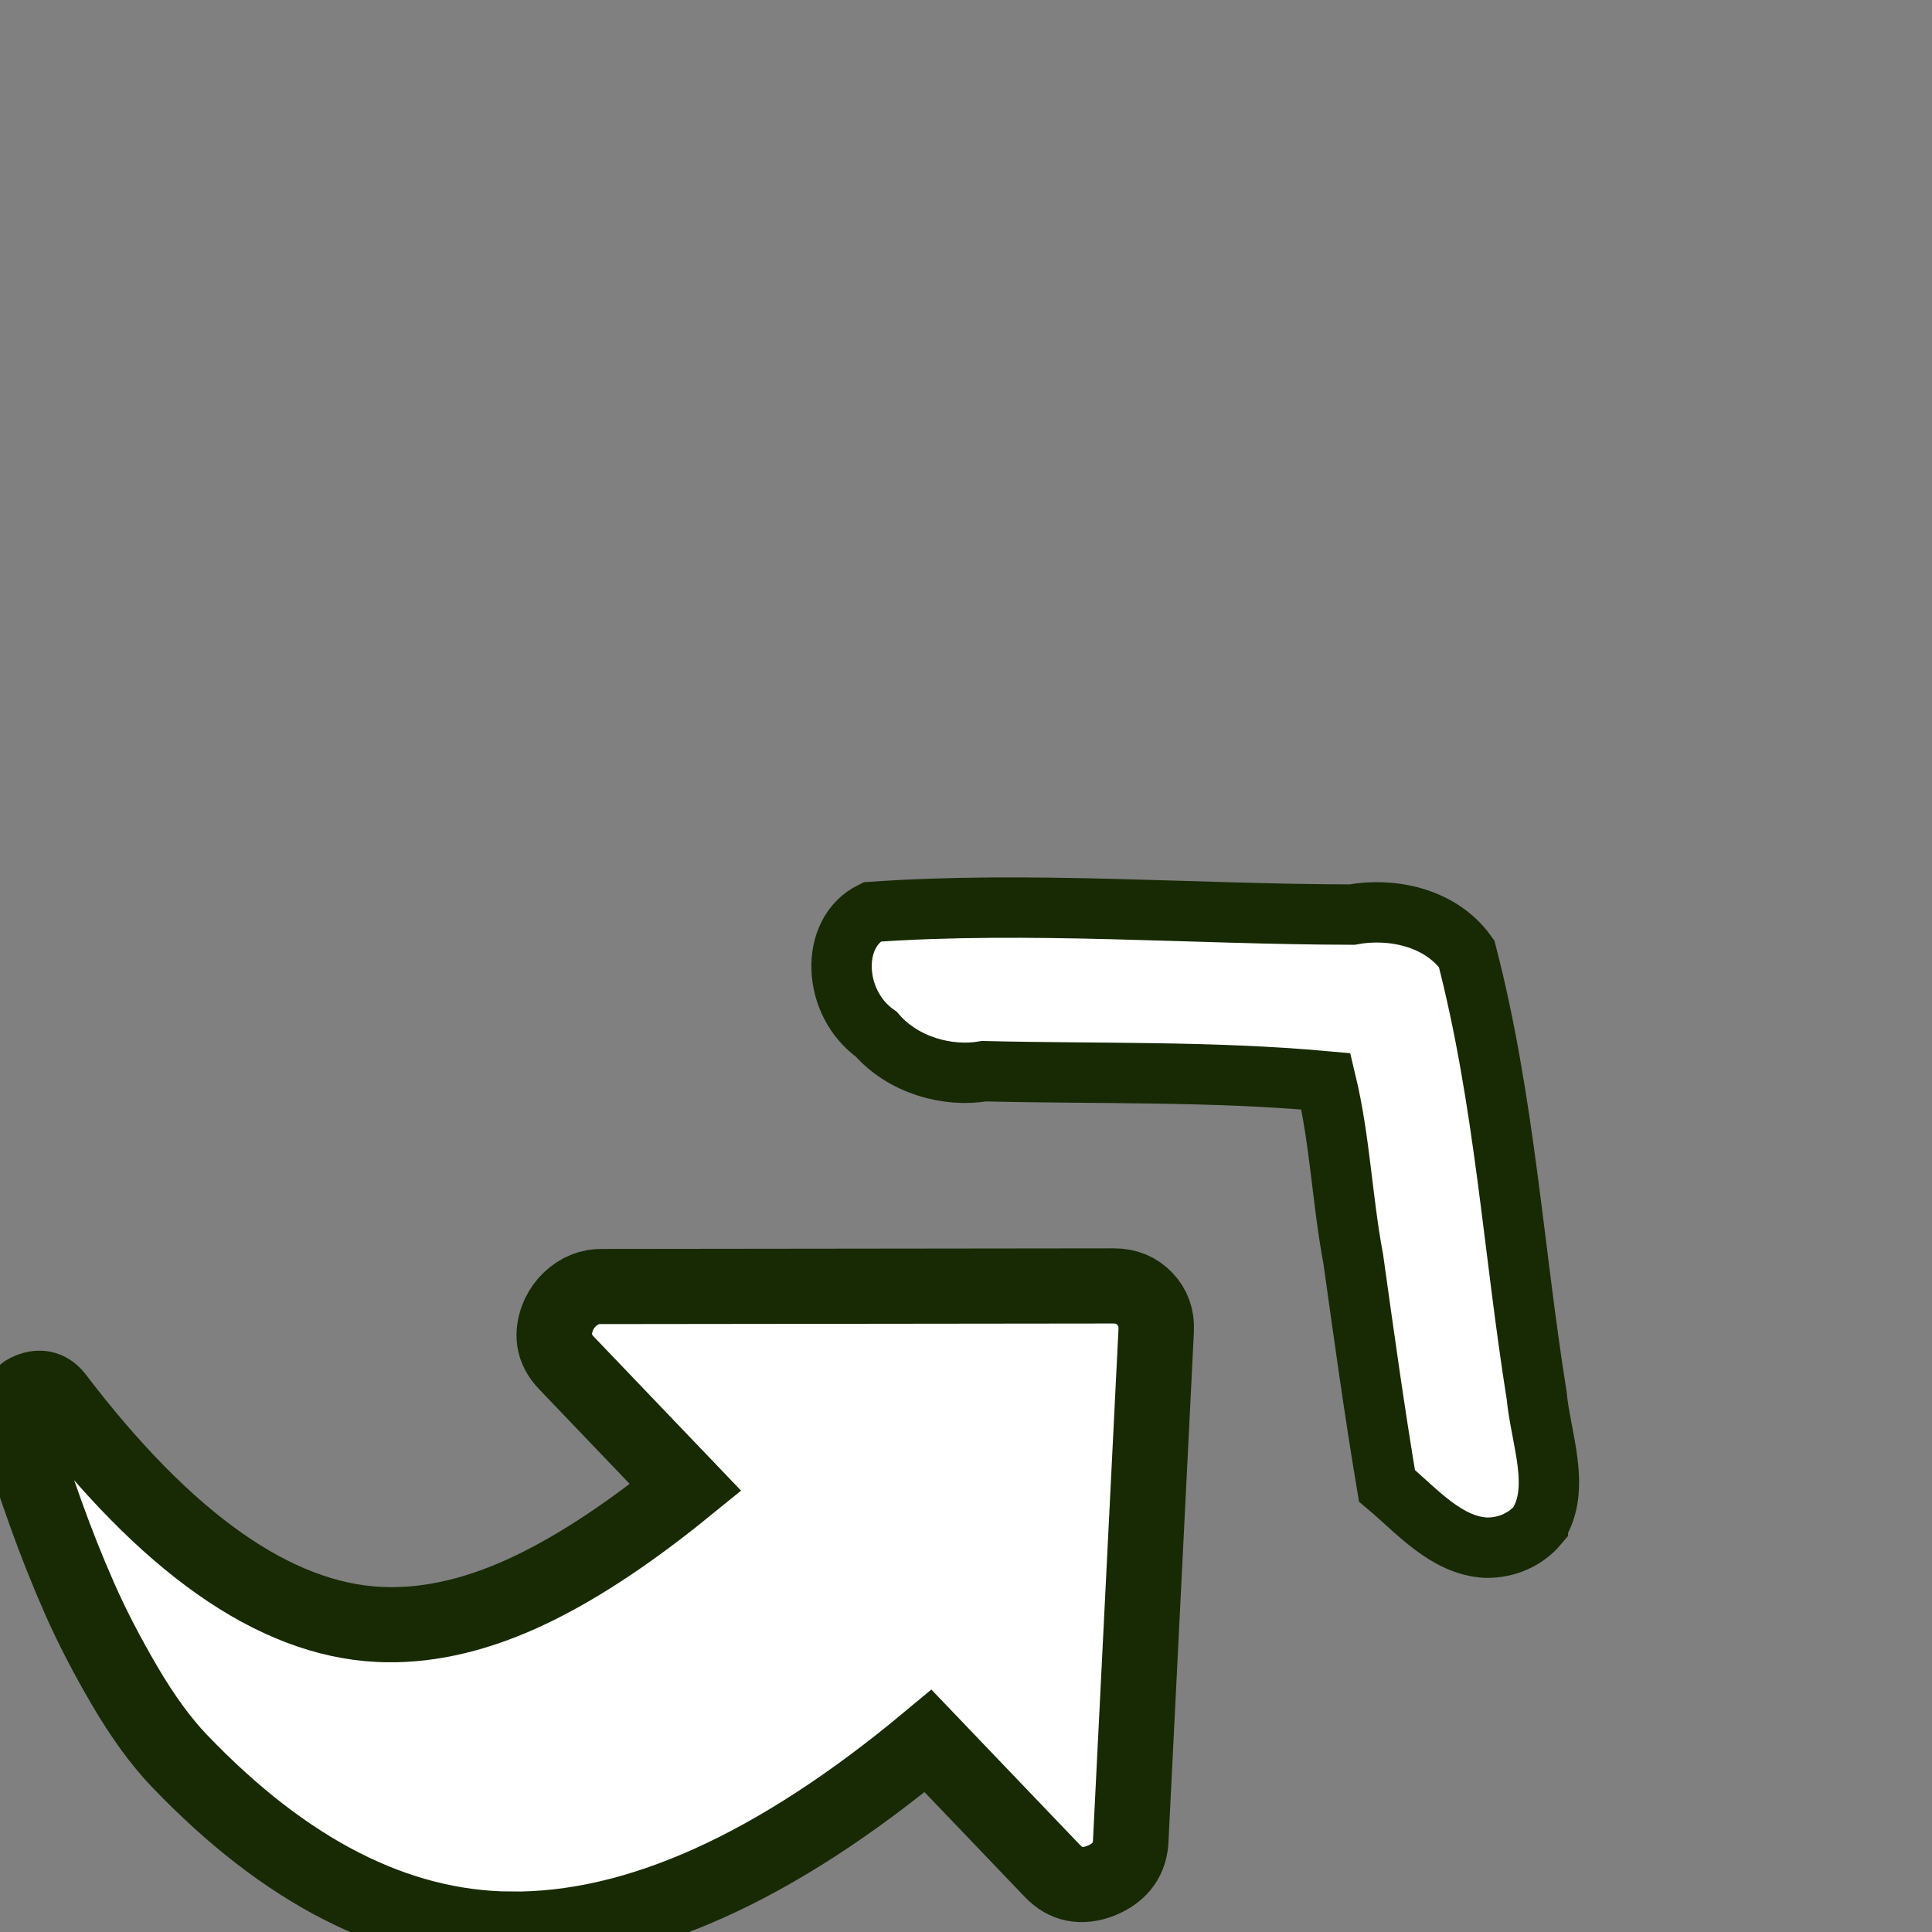 <?xml version="1.0" encoding="UTF-8" standalone="no"?>
<svg
   xmlns:dc="http://purl.org/dc/elements/1.1/"
   xmlns:cc="http://creativecommons.org/ns#"
   xmlns:rdf="http://www.w3.org/1999/02/22-rdf-syntax-ns#"
   xmlns:svg="http://www.w3.org/2000/svg"
   xmlns="http://www.w3.org/2000/svg"
   xmlns:xlink="http://www.w3.org/1999/xlink"
   xmlns:sodipodi="http://sodipodi.sourceforge.net/DTD/sodipodi-0.dtd"
   xmlns:inkscape="http://www.inkscape.org/namespaces/inkscape"
   version="1.1"
   id="svg2"
   viewBox="0 0 64 64"
   height="64"
   width="64"
   sodipodi:docname="LinkSubElement.svg"
   inkscape:version="0.92.3 (2405546, 2018-03-11)">
  <rect x="0" y="0" width="64" height="64" fill="#808080" stroke="none"/>
  <sodipodi:namedview
     pagecolor="#ffffff"
     bordercolor="#666666"
     borderopacity="1"
     objecttolerance="10"
     gridtolerance="10"
     guidetolerance="10"
     inkscape:pageopacity="0"
     inkscape:pageshadow="2"
     inkscape:window-width="640"
     inkscape:window-height="480"
     id="namedview30"
     showgrid="false"
     inkscape:zoom="3.6875"
     inkscape:cx="32"
     inkscape:cy="32"
     inkscape:window-x="833"
     inkscape:window-y="418"
     inkscape:window-maximized="0"
     inkscape:current-layer="svg2" />
  <defs
     id="defs12">
    <linearGradient
       y2="135.455"
       x2="182.357"
       y1="380.417"
       x1="108.005"
       gradientTransform="matrix(-0.048,0.054,-0.064,-0.056,61.001,45.699)"
       gradientUnits="userSpaceOnUse"
       id="linearGradient4192"
       xlink:href="#linearGradient3774" />
    <linearGradient
       y2="7.542"
       x2="372.525"
       y1="358.158"
       x1="288.112"
       gradientTransform="matrix(-0.52,0,0,0.5,1386.353,982.214)"
       gradientUnits="userSpaceOnUse"
       id="linearGradient4316"
       xlink:href="#linearGradient3774" />
    <linearGradient
       id="linearGradient3774">
      <stop
         id="stop3776"
         offset="0"
         style="stop-color:#ffffff;stop-opacity:1" />
      <stop
         id="stop3778"
         offset="1"
         style="stop-color:#ffffff;stop-opacity:1" />
    </linearGradient>
  </defs>
  <path
     style="fill:#ffffff;fill-opacity:1;stroke:#172a04;stroke-width:2;stroke-miterlimit:4;stroke-dasharray:none;stroke-opacity:1"
     d="m 50.945,50.514 c 0.775,-1.217 0.095,-2.858 -0.042,-4.29 -0.778,-4.875 -1.058,-9.769 -2.319,-14.631 -0.887,-1.237 -2.534,-1.532 -3.797,-1.296 -5.298,-0.009 -10.675,-0.453 -15.904,-0.089 -1.406,0.686 -1.32,3.021 0.147,4.054 0.896,1.033 2.372,1.43 3.57,1.223 3.771,0.092 7.521,-0.011 11.323,0.335 0.471,1.959 0.535,3.921 0.905,5.883 0.351,2.505 0.696,5.01 1.117,7.515 0.981,0.824 1.962,1.982 3.275,2.051 0.687,0.015 1.321,-0.273 1.725,-0.754 z"
     id="path4230"
     inkscape:connector-curvature="0" />
  <path
     style="fill:url(#linearGradient4192);fill-opacity:1;stroke:none;stroke-width:19.07;stroke-miterlimit:4;stroke-dasharray:none;stroke-opacity:1"
     d="m 49.263,49.262 c 0.358,-1.448 -0.473,-3.019 -0.502,-4.52 -0.554,-4.092 -0.846,-8.196 -1.909,-12.282 -0.114,-0.324 -0.601,-0.288 -0.886,-0.351 -0.973,-0.039 -1.899,0.169 -2.887,0.056 -4.425,-0.063 -8.915,-0.459 -13.257,-0.037 -0.115,0.834 0.941,1.511 1.709,1.493 1.372,0.114 2.697,-0.102 4.072,0.027 3.26,0.033 6.529,0.066 9.827,0.461 1.164,4.781 1.347,9.572 2.327,14.357 0.365,0.423 0.927,0.997 1.496,0.832 z"
     id="path4190"
     inkscape:connector-curvature="0" />
  <g
     transform="matrix(-0.073,0,0,0.085,61.069,2.143)"
     id="g4232" />
  <g
     transform="matrix(-0.073,0,0,0.085,61.069,2.143)"
     id="g4234" />
  <g
     transform="matrix(-0.073,0,0,0.085,61.069,2.143)"
     id="g4236" />
  <g
     transform="matrix(-0.073,0,0,0.085,61.069,2.143)"
     id="g4238" />
  <g
     transform="matrix(-0.073,0,0,0.085,61.069,2.143)"
     id="g4240" />
  <g
     transform="matrix(-0.073,0,0,0.085,61.069,2.143)"
     id="g4242" />
  <g
     transform="matrix(-0.073,0,0,0.085,61.069,2.143)"
     id="g4244" />
  <g
     transform="matrix(-0.073,0,0,0.085,61.069,2.143)"
     id="g4246" />
  <g
     transform="matrix(-0.073,0,0,0.085,61.069,2.143)"
     id="g4248" />
  <g
     transform="matrix(-0.073,0,0,0.085,61.069,2.143)"
     id="g4250" />
  <g
     transform="matrix(-0.073,0,0,0.085,61.069,2.143)"
     id="g4252" />
  <g
     transform="matrix(-0.073,0,0,0.085,61.069,2.143)"
     id="g4254" />
  <g
     transform="matrix(-0.073,0,0,0.085,61.069,2.143)"
     id="g4256" />
  <g
     transform="matrix(-0.073,0,0,0.085,61.069,2.143)"
     id="g4258" />
  <g
     transform="matrix(-0.073,0,0,0.085,61.069,2.143)"
     id="g4260" />
  <g
     transform="matrix(0.117,-0.111,-0.11,-0.115,0.998,314.59)"
     id="g4310">
    <path
       style="opacity:1;fill:#ffffff;fill-opacity:1;stroke:#172a04;stroke-width:15.576;stroke-miterlimit:4;stroke-dasharray:none;stroke-opacity:1"
       d="m 1145.565,1074.154 c 18.594,-18.383 48.217,-28.906 88.869,-31.574 v -37.433 c 0,-4 1.929,-6.81 5.787,-8.43 4.055,-1.616 7.517,-0.952 10.385,2.001 l 75.958,73.151 c 1.88,1.812 2.818,3.954 2.818,6.43 0,2.477 -0.939,4.619 -2.818,6.429 l -75.96,73.15 c -1.783,1.81 -4.006,2.715 -6.677,2.715 -1.187,0 -2.422,-0.238 -3.708,-0.714 -3.857,-1.62 -5.788,-4.427 -5.788,-8.43 v -35.862 c -15.923,1.239 -29.15,3.739 -39.688,7.501 -10.533,3.763 -18.964,9.025 -25.295,15.788 -14.738,15.716 -19.981,42.621 -15.727,80.724 0.195,2.478 -0.939,4.096 -3.413,4.858 -0.297,0.097 -0.741,0.142 -1.335,0.142 -1.978,0 -3.361,-0.809 -4.154,-2.429 l -2.967,-5.715 c -1.383,-2.668 -3.386,-6.978 -6.007,-12.931 -2.619,-5.956 -4.997,-11.907 -7.124,-17.861 -2.127,-5.952 -4.03,-12.524 -5.712,-19.715 -1.681,-7.194 -2.522,-13.551 -2.522,-19.074 0,-32.004 8.361,-56.243 25.078,-72.722 z"
       id="path4312" />
    <path
       id="path4314"
       d="m 1252.646,1025.062 c 18.444,17.762 37.163,35.196 55.306,53.324 -19.091,18.007 -37.542,36.784 -56.775,54.618 -0.018,-12.274 -0.087,-24.549 0.032,-36.823 -26.446,1.641 -53.969,3.575 -77.82,17.23 -17.009,9.58 -28.488,27.811 -34.539,47.088 -3.574,-21.597 -1.29,-45.341 10.607,-63.661 11.027,-16.901 29.536,-25.727 47.629,-30.34 14.784,-4.328 30.256,-4.013 45.128,-7.726 7.839,-4.398 10.419,-14.928 9.218,-23.842 -0.062,-3.792 -0.289,-7.633 -0.432,-11.451 0.549,0.527 1.098,1.055 1.647,1.583 z"
       style="opacity:1;fill:url(#linearGradient4316);fill-opacity:1;stroke:none;stroke-width:34.753;stroke-miterlimit:4;stroke-dasharray:none;stroke-opacity:1" />
  </g>
</svg>
